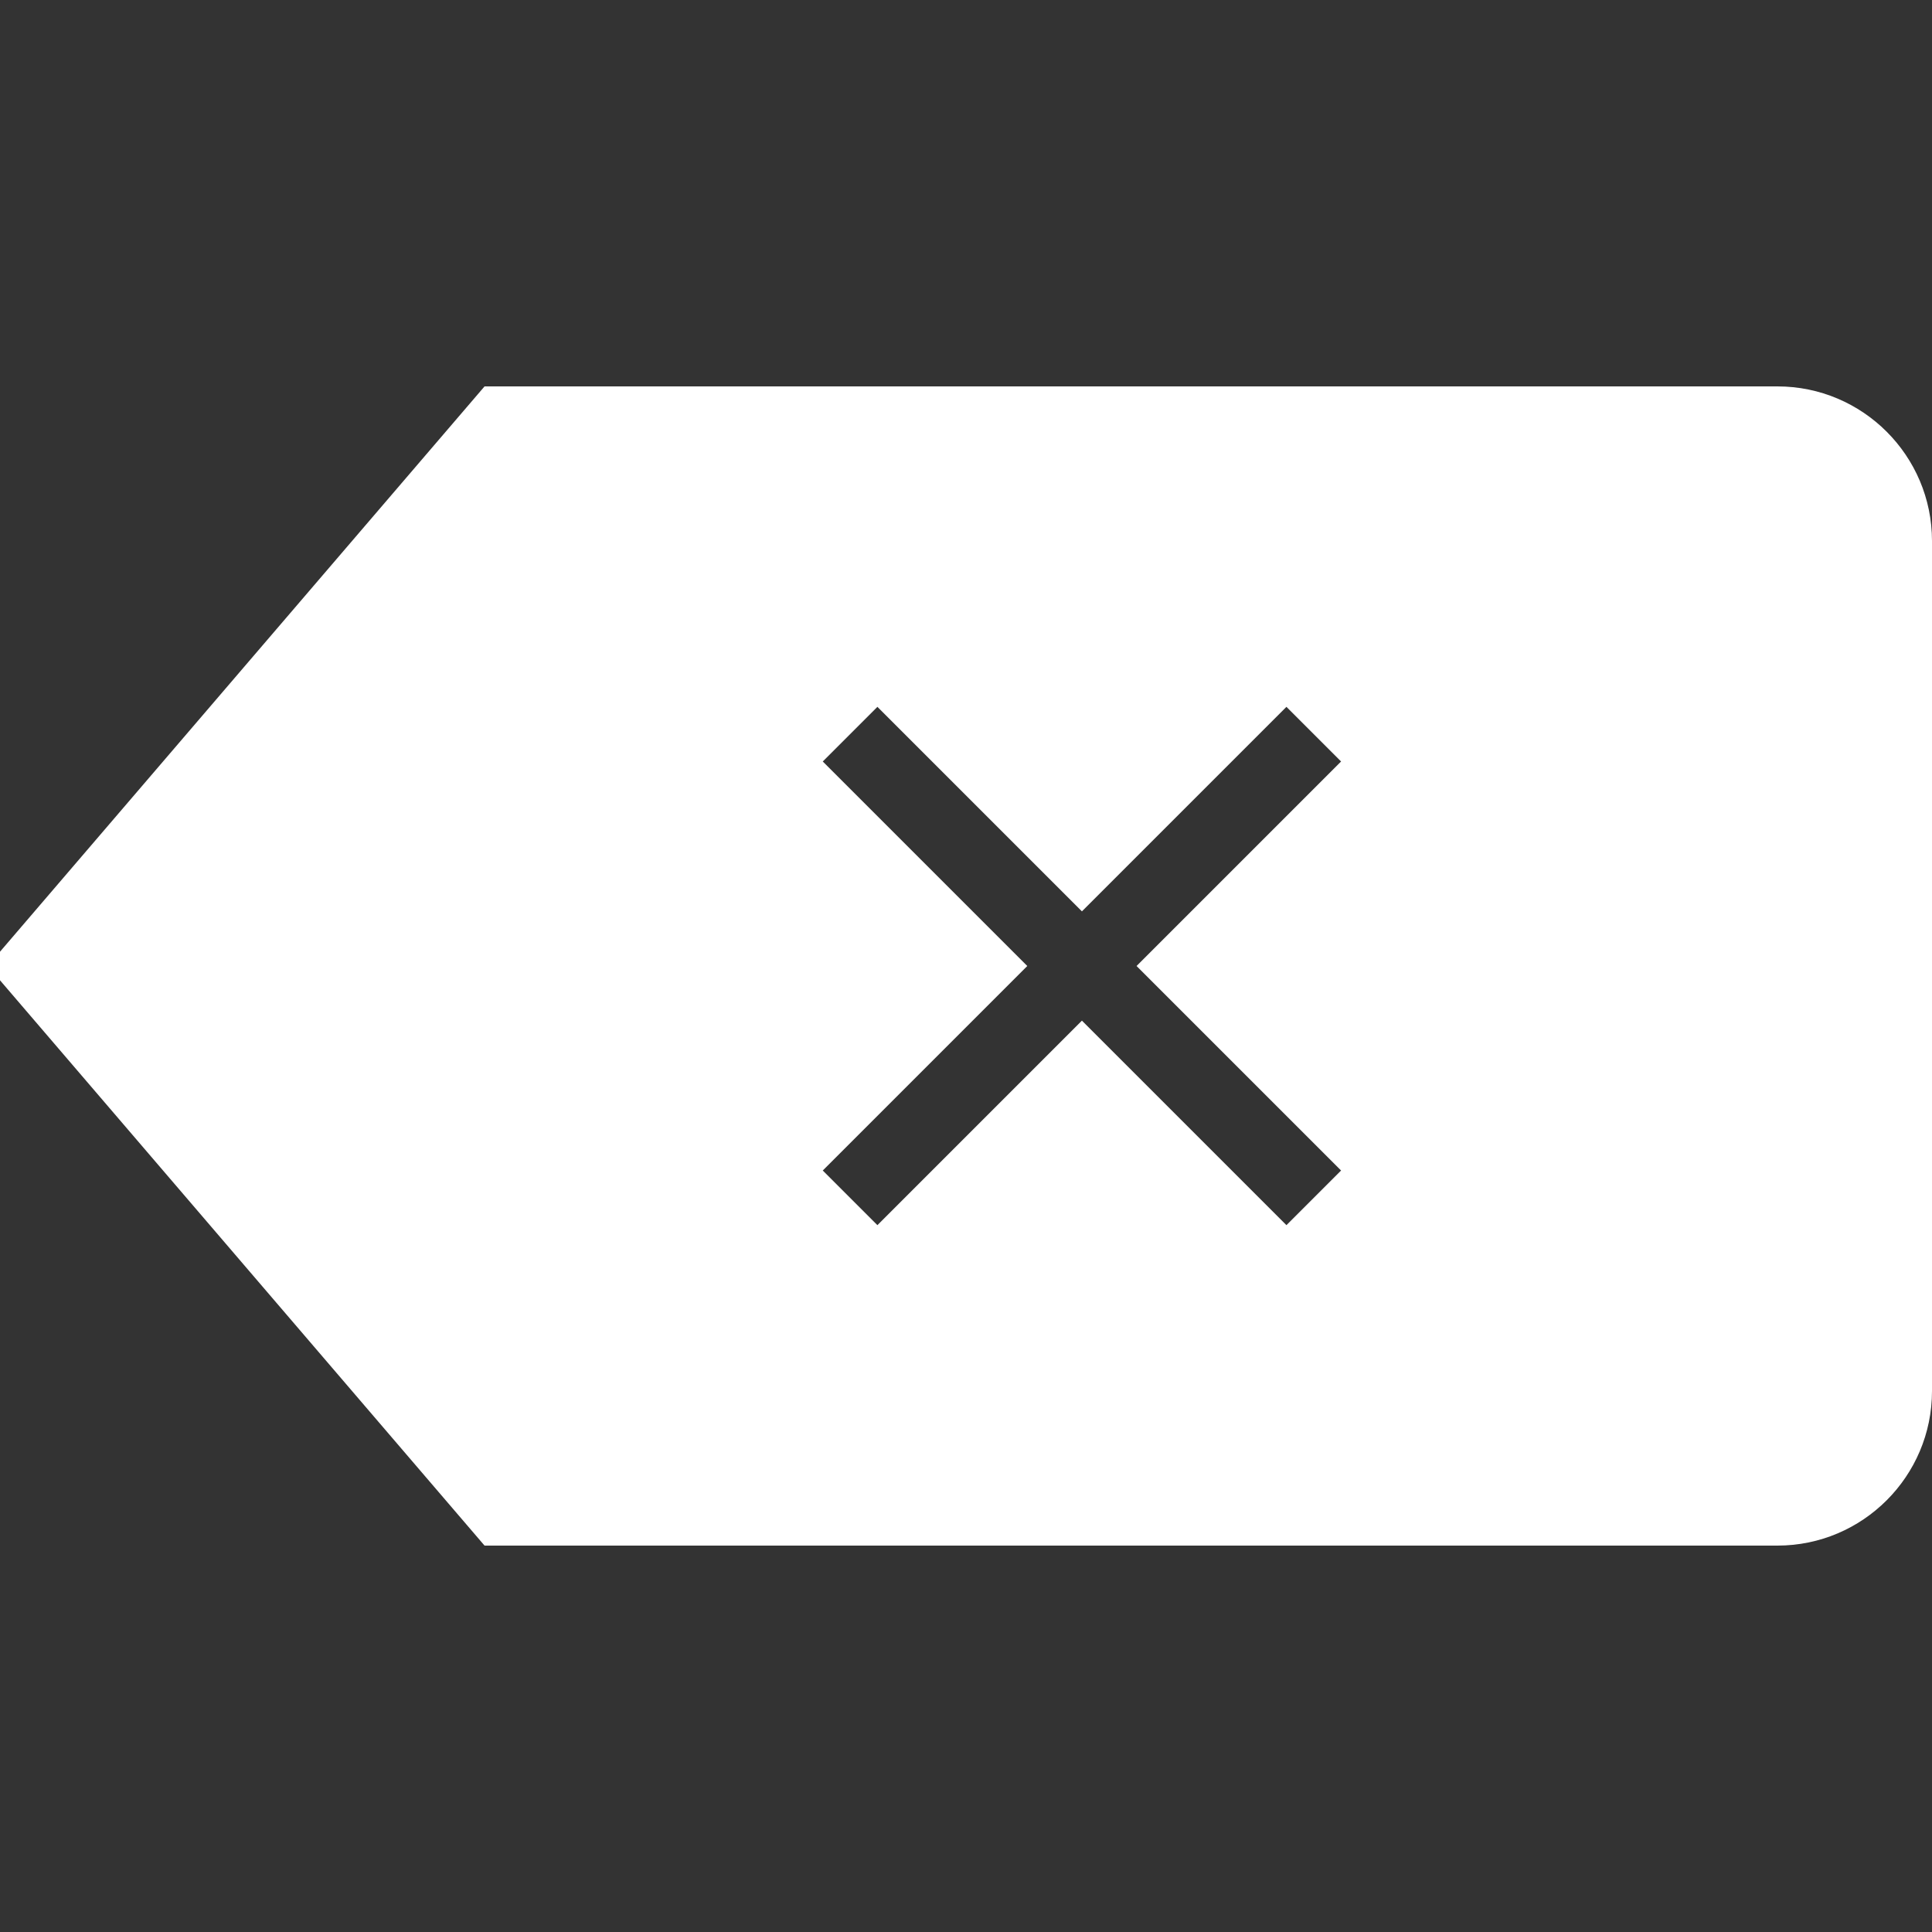 ﻿<?xml version="1.0" encoding="utf-8"?>
<svg xmlns="http://www.w3.org/2000/svg" viewBox="0 0 50 50" width="500" height="500">
  <rect x="0" y="0" width="50" height="50" fill="#333333" stroke="none"/>
  <path d="M46,10H12.54L-0.317,25L12.54,40H46c2.206,0,4-1.794,4-4V14C50,11.794,48.206,10,46,10z M34.707,30.293l-1.414,1.414L28,26.414l-5.293,5.293l-1.414-1.414L26.586,25l-5.293-5.293l1.414-1.414L28,23.586l5.293-5.293l1.414,1.414L29.414,25L34.707,30.293z" fill="#FFFFFF" />
</svg>